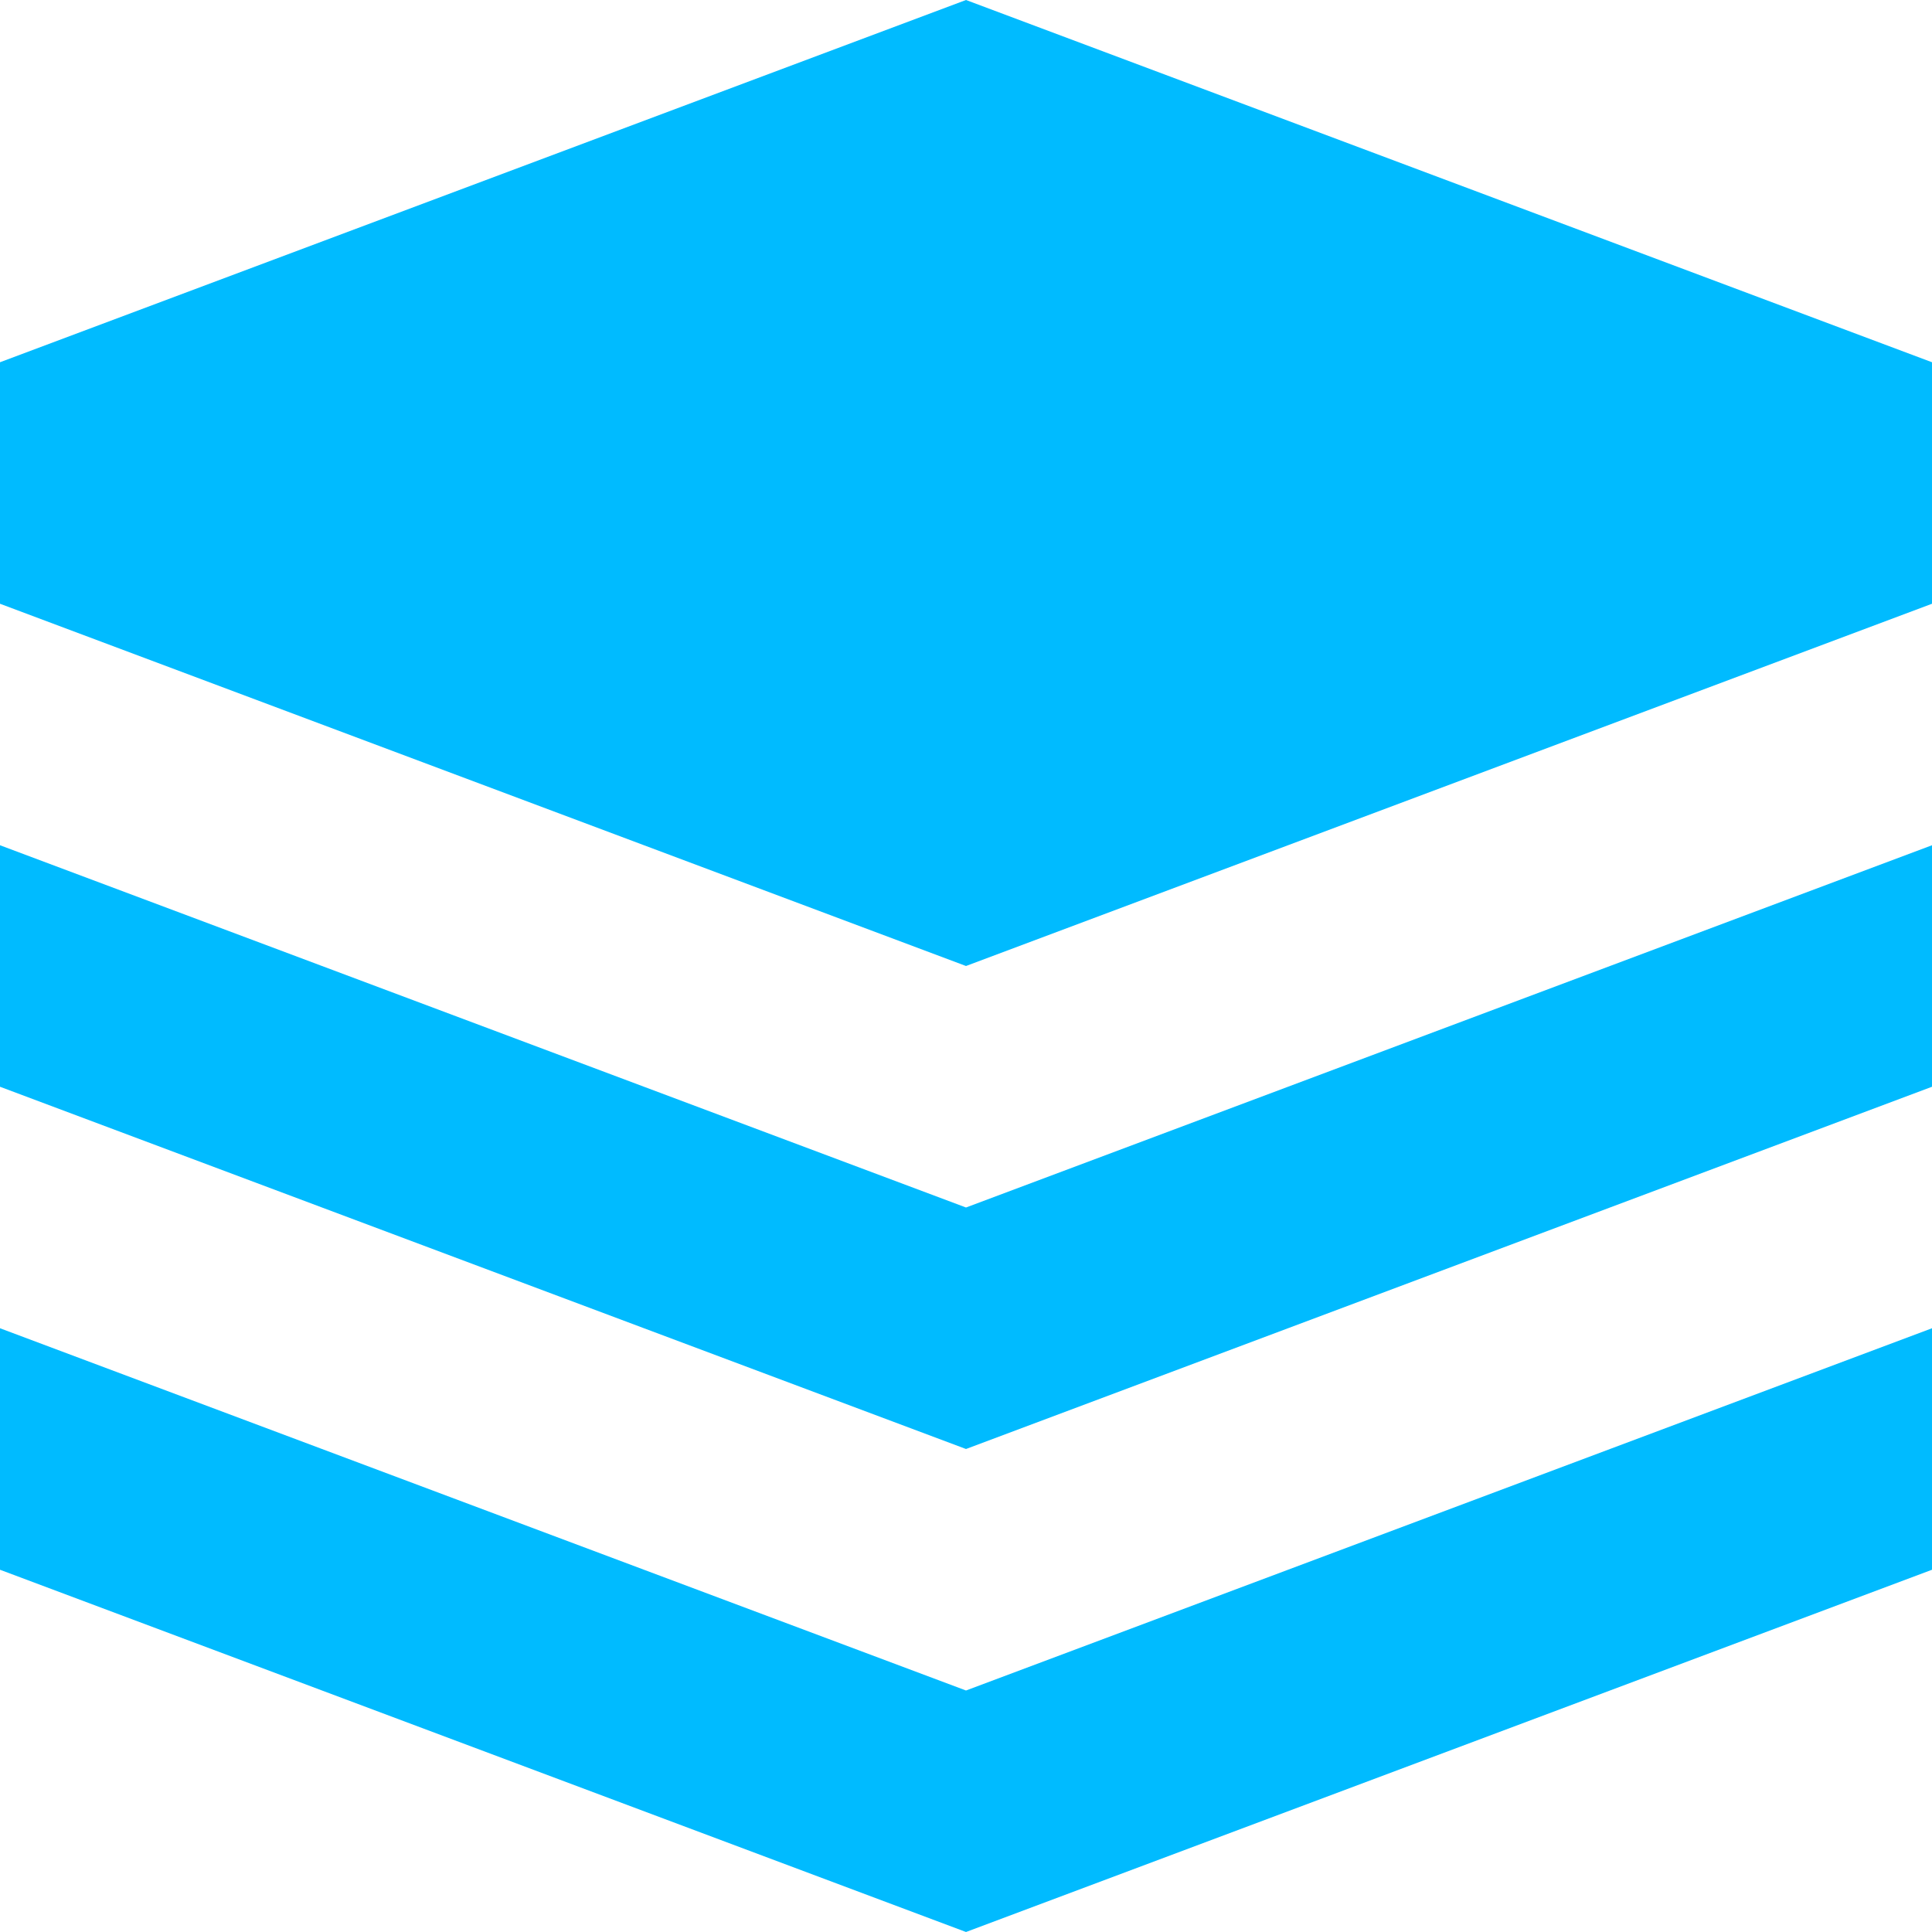 
<svg xmlns="http://www.w3.org/2000/svg" xmlns:xlink="http://www.w3.org/1999/xlink" width="16px" height="16px" viewBox="0 0 16 16" version="1.1">
<g id="surface1">
<path style=" stroke:none;fill-rule:evenodd;fill:#00bbff;fill-opacity:1;" d="M 0 11 L 8 14 L 16 11 L 16 13 L 8 16 L 0 13 Z M 0 7 L 8 10 L 16 7 L 16 9 L 8 12 L 0 9 Z M 8 0 L 0 3 L 0 5 L 8 8 L 16 5 L 16 3 Z M 8 0 "/>
</g>
</svg>

